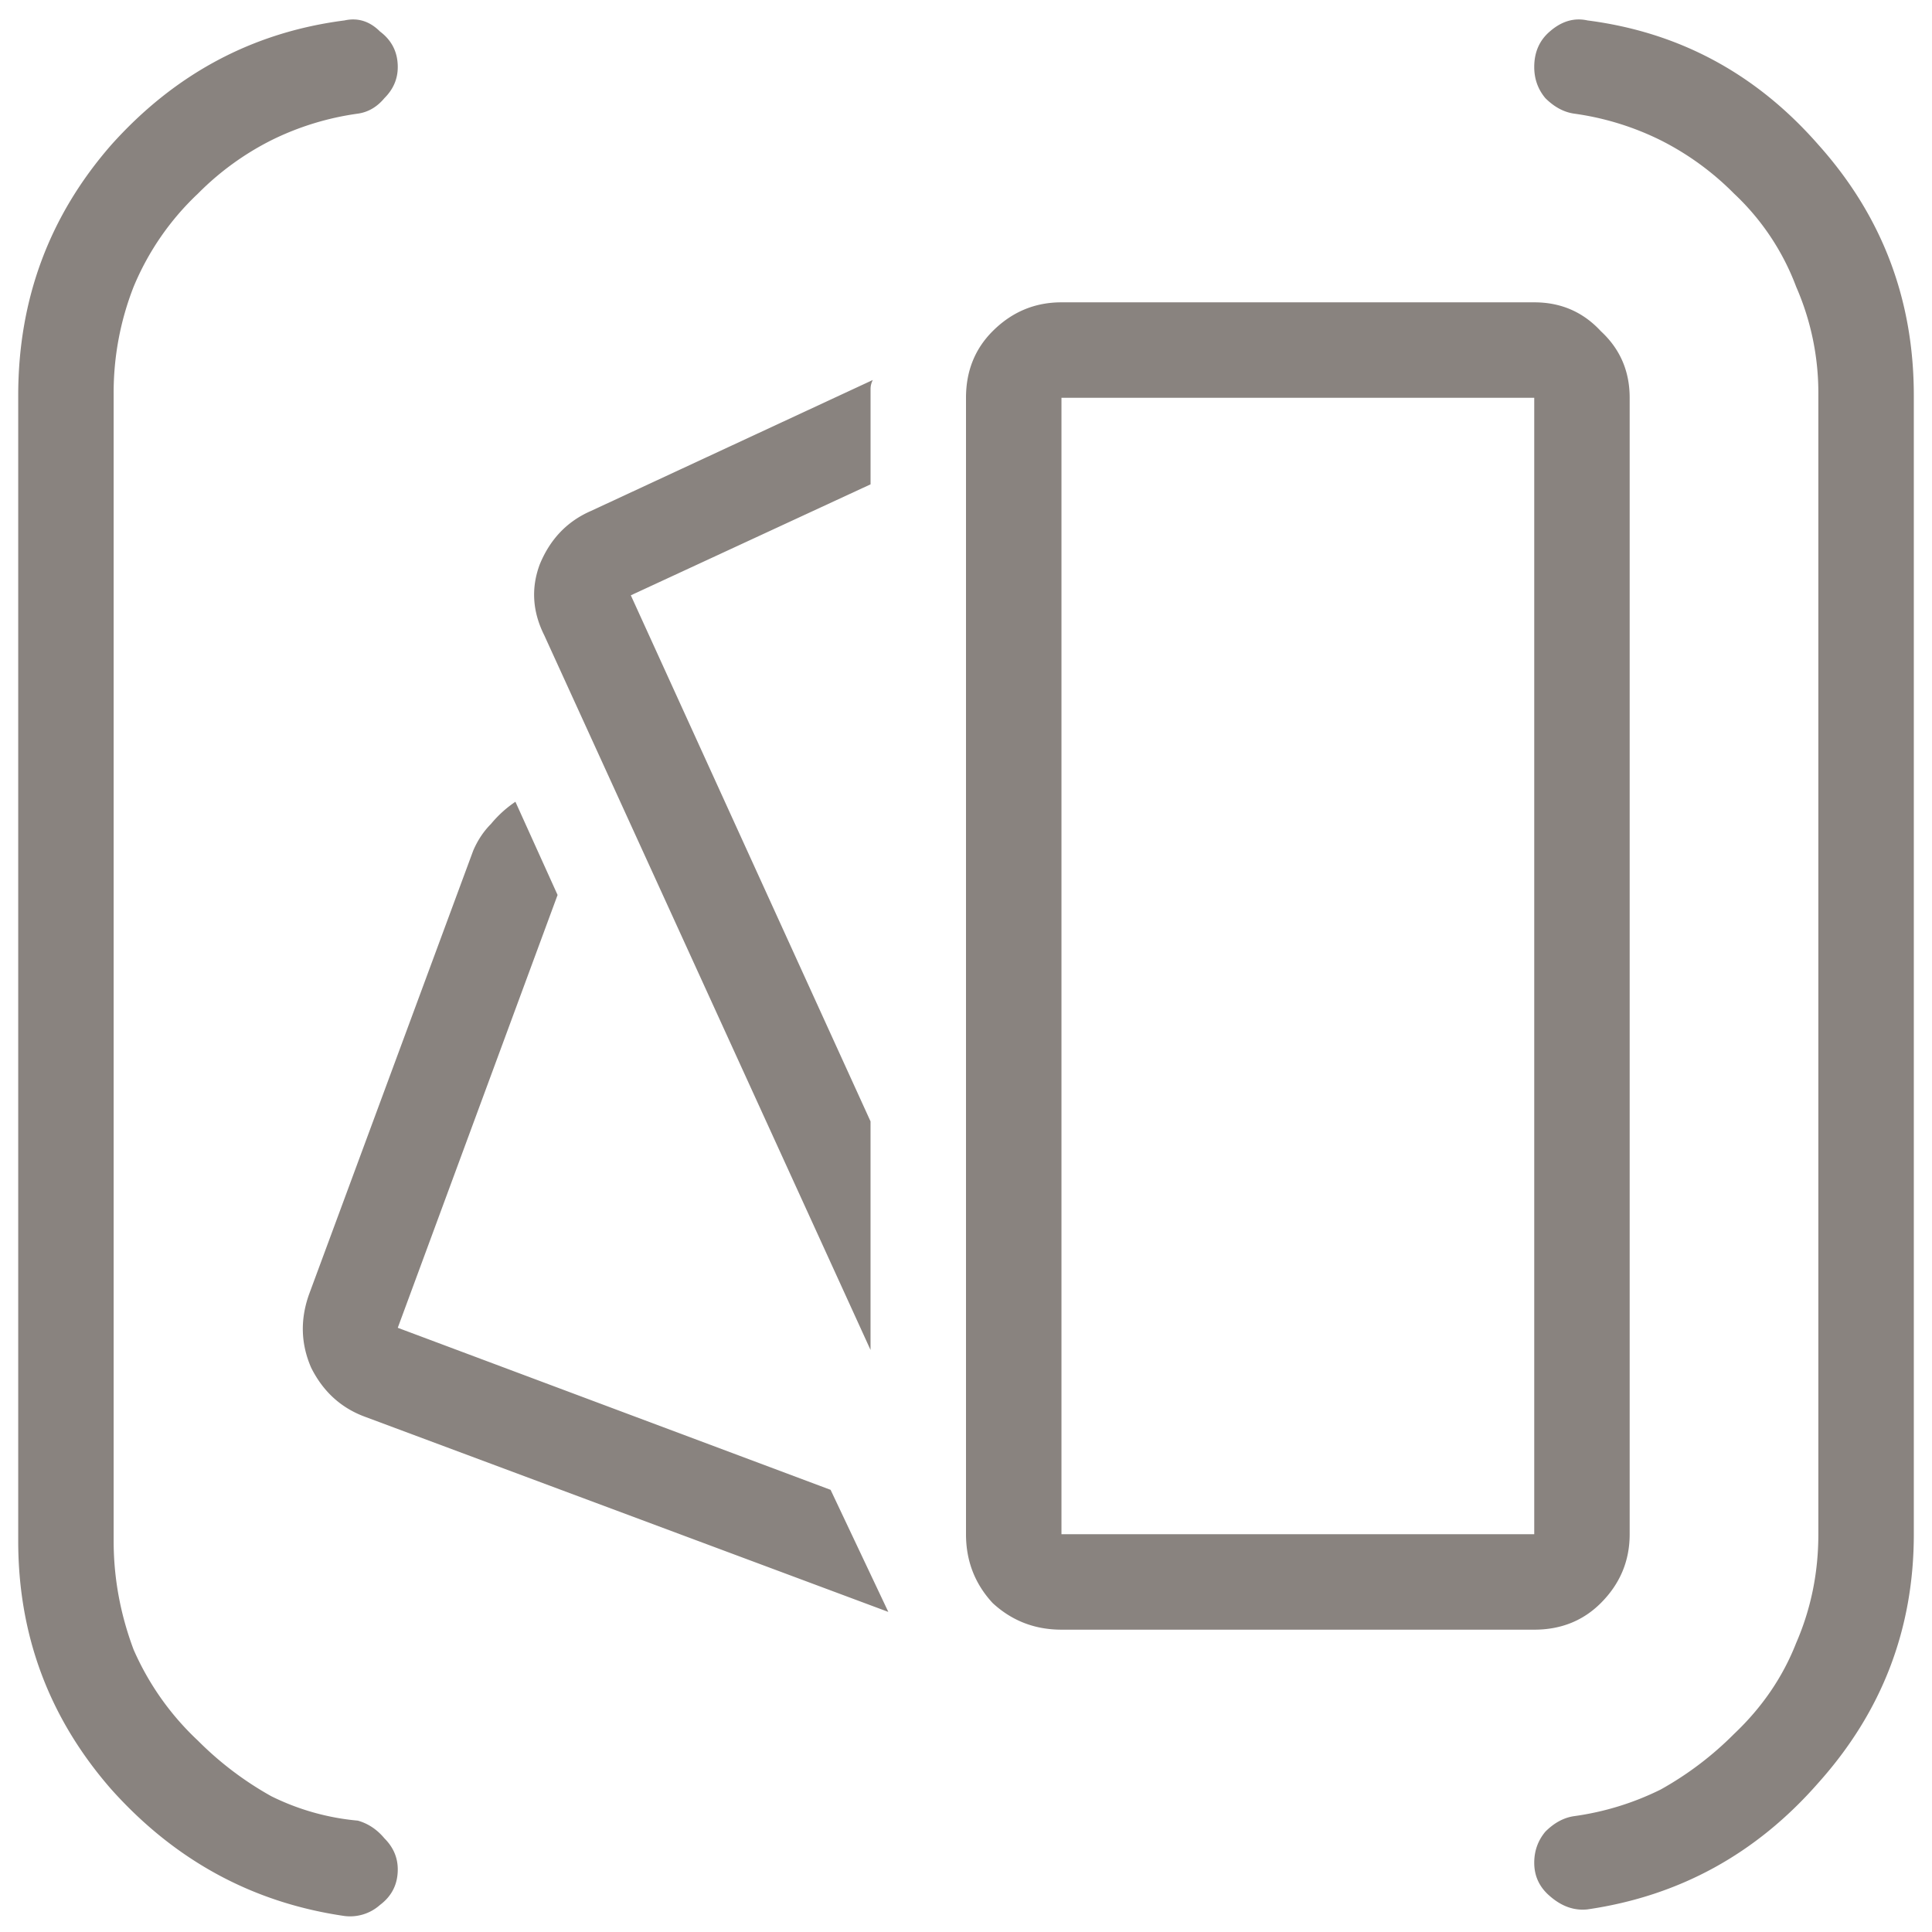 <svg width="68" height="68" fill="none" xmlns="http://www.w3.org/2000/svg"><path d="M14 65.797c0 .52-.208.937-.625 1.25a1.58 1.58 0 01-1.25.39c-3.23-.468-5.964-1.953-8.203-4.453-2.188-2.5-3.281-5.416-3.281-8.75V13.922c0-3.386 1.093-6.328 3.28-8.828 2.24-2.5 4.975-3.959 8.204-4.375.469-.104.885.026 1.25.39.417.313.625.73.625 1.25 0 .417-.156.782-.469 1.094-.26.313-.573.495-.937.547a9.892 9.892 0 00-3.047.938 9.892 9.892 0 00-2.578 1.875 9.514 9.514 0 00-2.266 3.28A10.2 10.2 0 004 13.844v40.391c0 1.302.234 2.578.703 3.828a9.724 9.724 0 002.266 3.204 11.63 11.63 0 002.578 1.953 8.566 8.566 0 003.047.86c.364.103.677.312.937.624.313.313.469.677.469 1.094zM55.875.719c-.469-.104-.911.026-1.328.39-.365.313-.547.73-.547 1.25 0 .417.13.782.39 1.094.313.313.652.495 1.016.547a9.892 9.892 0 013.047.938 9.891 9.891 0 012.578 1.875 8.658 8.658 0 012.188 3.28 9.309 9.309 0 01.781 3.75V54c0 1.354-.26 2.63-.781 3.828-.469 1.198-1.198 2.266-2.188 3.203a11.605 11.605 0 01-2.578 1.953 9.894 9.894 0 01-3.047.938c-.364.052-.703.234-1.015.547-.26.312-.391.677-.391 1.094 0 .468.182.859.547 1.171.417.365.86.521 1.328.47 3.23-.47 5.938-1.954 8.125-4.454 2.24-2.5 3.36-5.417 3.36-8.75V13.922c0-3.386-1.12-6.328-3.36-8.828-2.188-2.5-4.896-3.959-8.125-4.375zM54 57.359H37.36c-.938 0-1.745-.312-2.422-.937C34.312 55.745 34 54.938 34 54V14c0-.938.313-1.719.938-2.344.677-.677 1.484-1.015 2.421-1.015H54c.938 0 1.719.338 2.344 1.015.677.625 1.015 1.406 1.015 2.344v40c0 .938-.338 1.745-1.015 2.422-.625.625-1.407.937-2.344.937zM54 54V14H37.36v40H54zm-23.36-6.484v-8.047l-8.437-18.516 8.438-3.906v-3.36c0-.104.026-.208.078-.312l-9.922 4.61c-.834.364-1.432.989-1.797 1.874-.313.834-.26 1.667.156 2.5l11.485 25.157zM14 46.734L19.625 31.5l-1.484-3.281a4.03 4.03 0 00-.86.781c-.26.26-.468.573-.625.938l-5.781 15.625c-.313.885-.287 1.744.078 2.578.417.833 1.042 1.406 1.875 1.718l18.438 6.875-2.032-4.297L14 46.734z" fill="#89837F"/></svg>